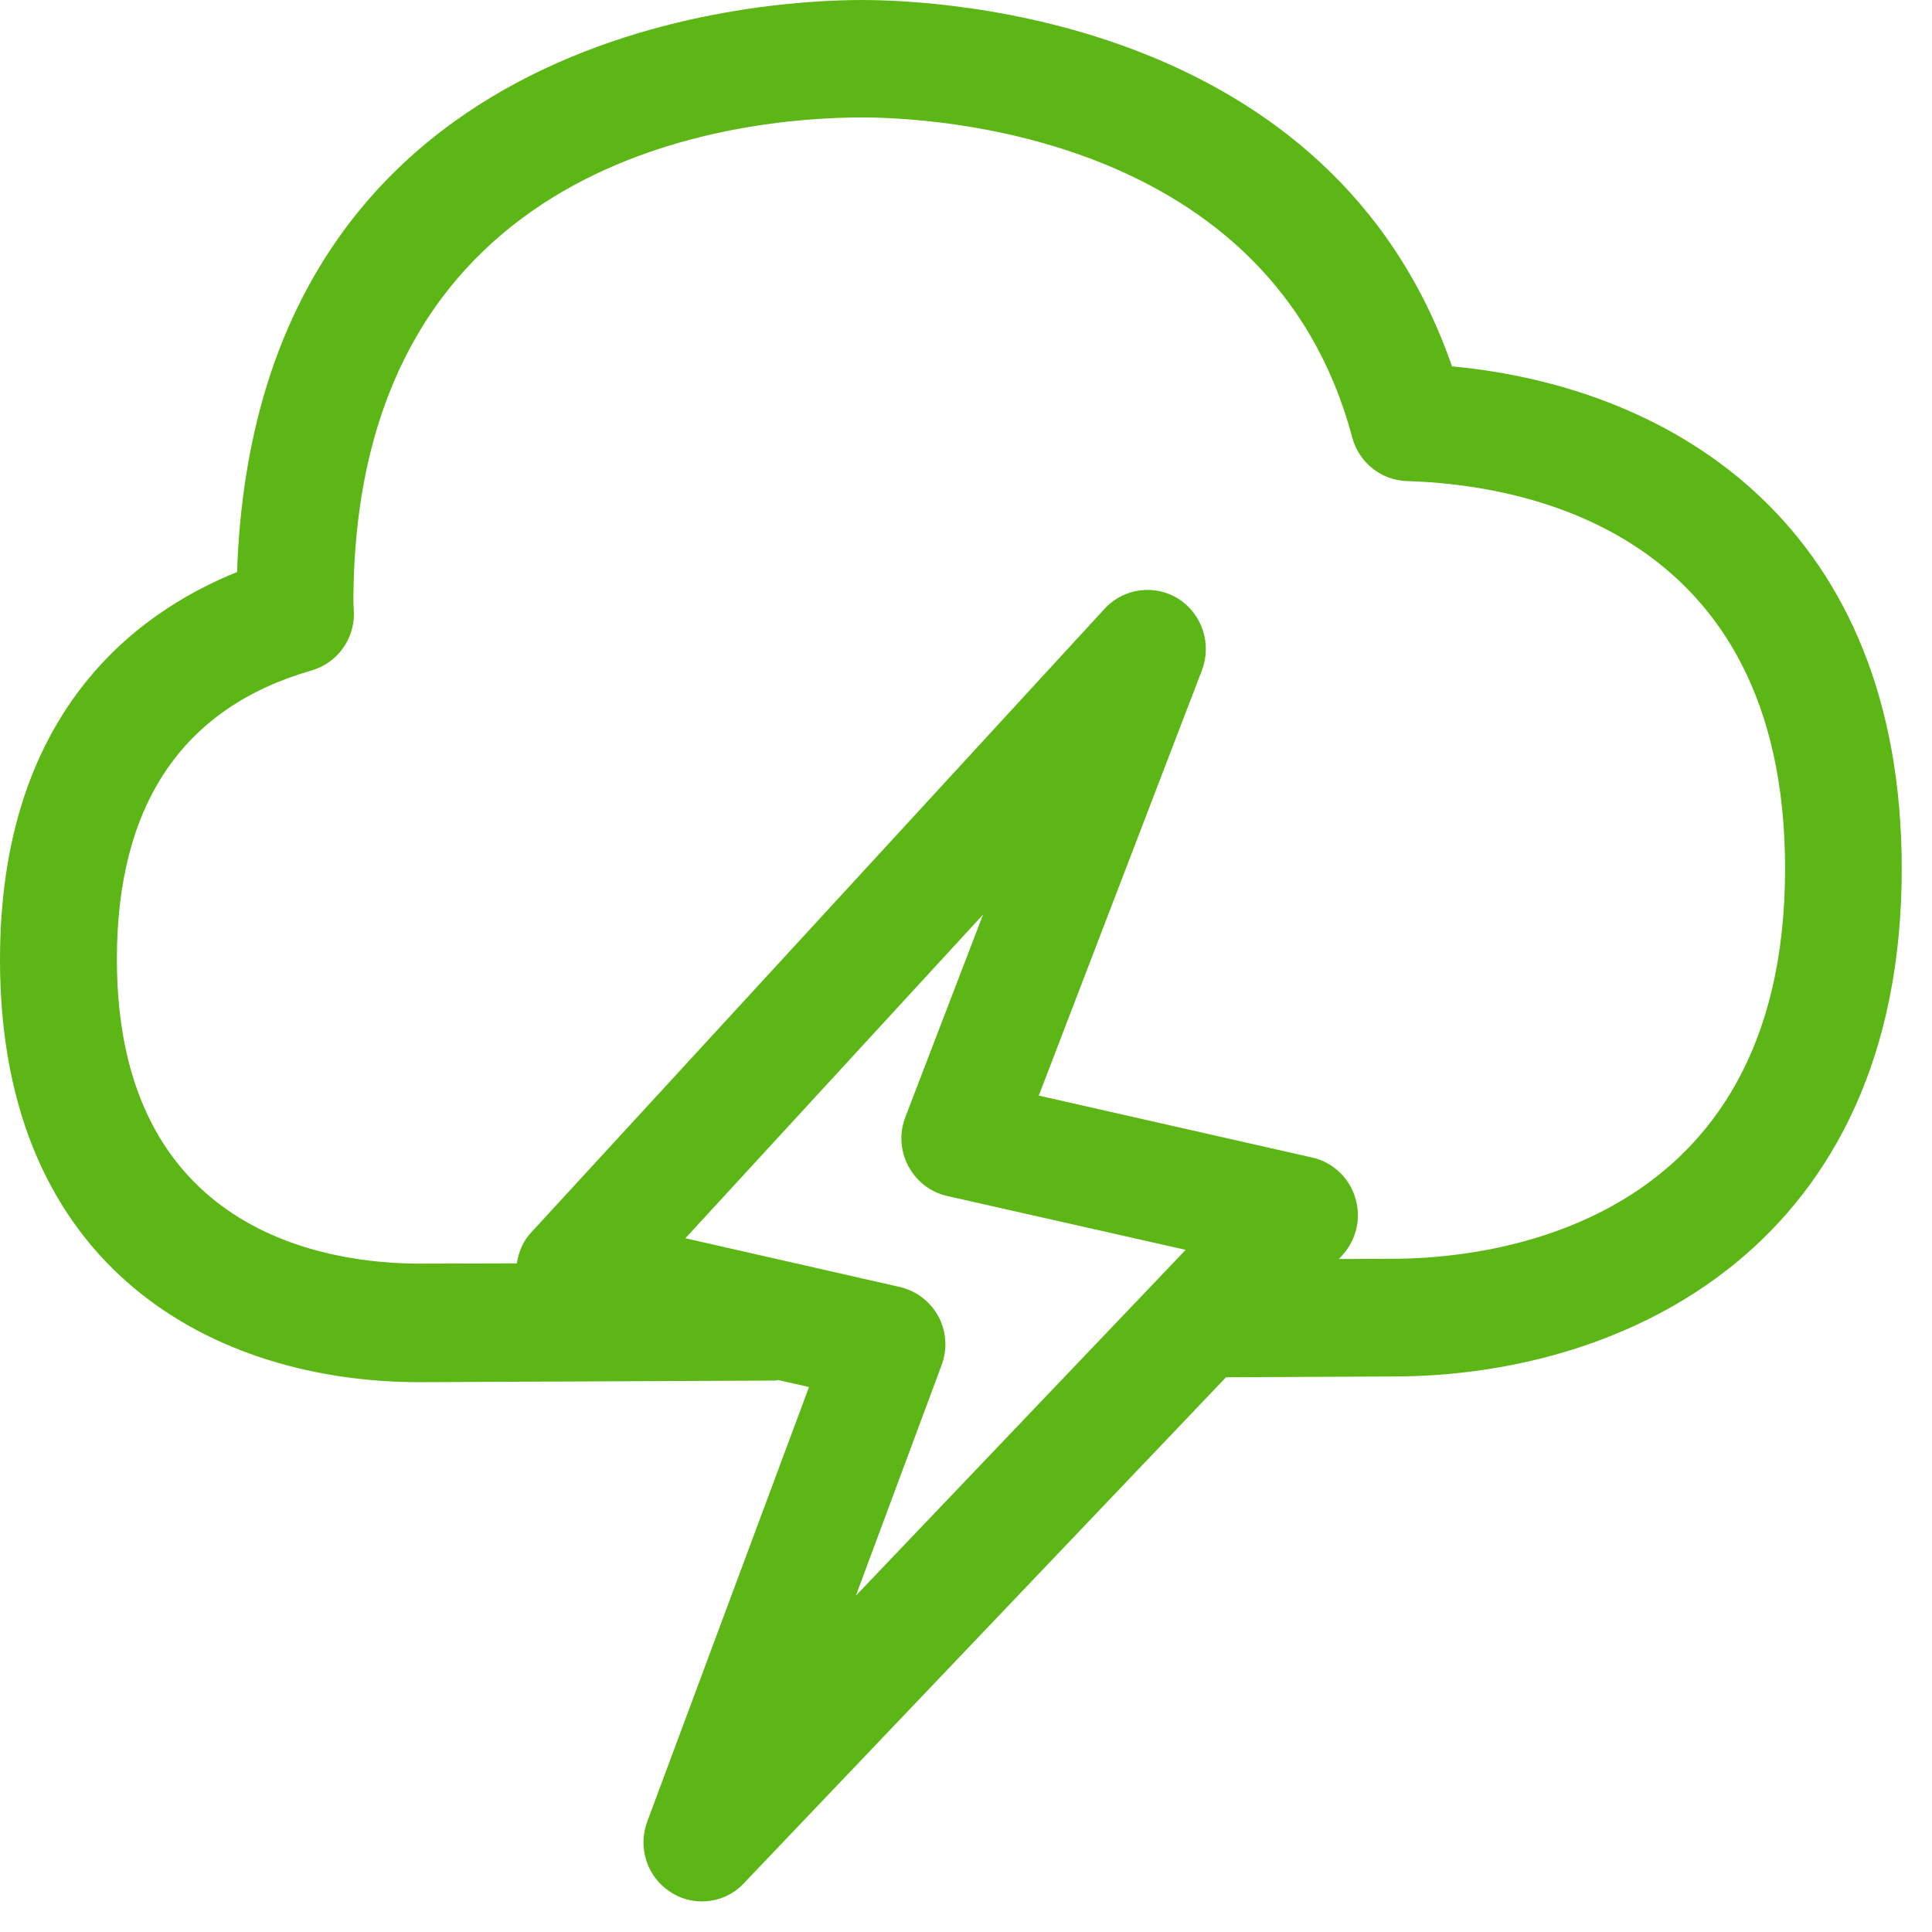 <?xml version="1.0" encoding="UTF-8"?>
<svg width="24px" height="24px" viewBox="0 0 24 24" version="1.1" xmlns="http://www.w3.org/2000/svg" xmlns:xlink="http://www.w3.org/1999/xlink">
    <title>2.Regular/Tormenta _2Regular</title>
    <g id="Symbols" stroke="none" stroke-width="1" fill="none" fill-rule="evenodd">
        <g id="2.Regular/Tormenta-_2Regular" fill="#5CB615" fill-rule="nonzero">
            <path d="M17.297,15.637 L16.632,15.64 L16.666,15.603 C16.847,15.412 16.914,15.136 16.837,14.884 C16.763,14.632 16.558,14.437 16.303,14.38 L12.904,13.61 L14.931,8.326 C15.055,7.997 14.934,7.627 14.639,7.439 C14.346,7.254 13.96,7.304 13.724,7.56 L6.595,15.314 C6.494,15.422 6.444,15.553 6.42,15.694 L5.21,15.697 C4.081,15.697 1.452,15.328 1.452,11.916 C1.452,9.997 2.266,8.79 3.869,8.329 C4.182,8.239 4.397,7.953 4.397,7.624 L4.39,7.489 C4.39,1.896 9.227,1.459 10.709,1.459 C11.55,1.459 15.792,1.65 16.797,5.432 C16.881,5.745 17.156,5.966 17.476,5.976 C18.891,6.017 22.175,6.565 22.175,10.79 C22.175,15.287 18.447,15.637 17.297,15.637 M11.657,16.353 C11.556,16.168 11.382,16.034 11.176,15.987 L8.514,15.382 L12.212,11.361 L11.247,13.876 C11.17,14.074 11.183,14.299 11.284,14.487 C11.385,14.676 11.56,14.81 11.765,14.857 L14.729,15.526 L10.632,19.822 L11.697,16.958 C11.771,16.76 11.758,16.541 11.657,16.353 M18.037,4.551 C16.541,0.229 11.694,0 10.706,0 C9.432,0 3.176,0.35 2.945,7.106 C1.661,7.624 0,8.881 0,11.923 C0,15.792 2.692,17.17 5.213,17.17 L9.634,17.15 C9.644,17.15 9.65,17.146 9.664,17.143 L10.05,17.23 L8.04,22.629 C7.919,22.955 8.04,23.321 8.333,23.506 C8.45,23.583 8.585,23.62 8.719,23.62 C8.911,23.62 9.103,23.543 9.24,23.395 L15.23,17.109 L17.304,17.099 C20.222,17.099 23.624,15.449 23.624,10.793 C23.624,6.561 20.83,4.813 18.037,4.551" id="Tormenta-_2Regular"></path>
        </g>
    </g>
</svg>